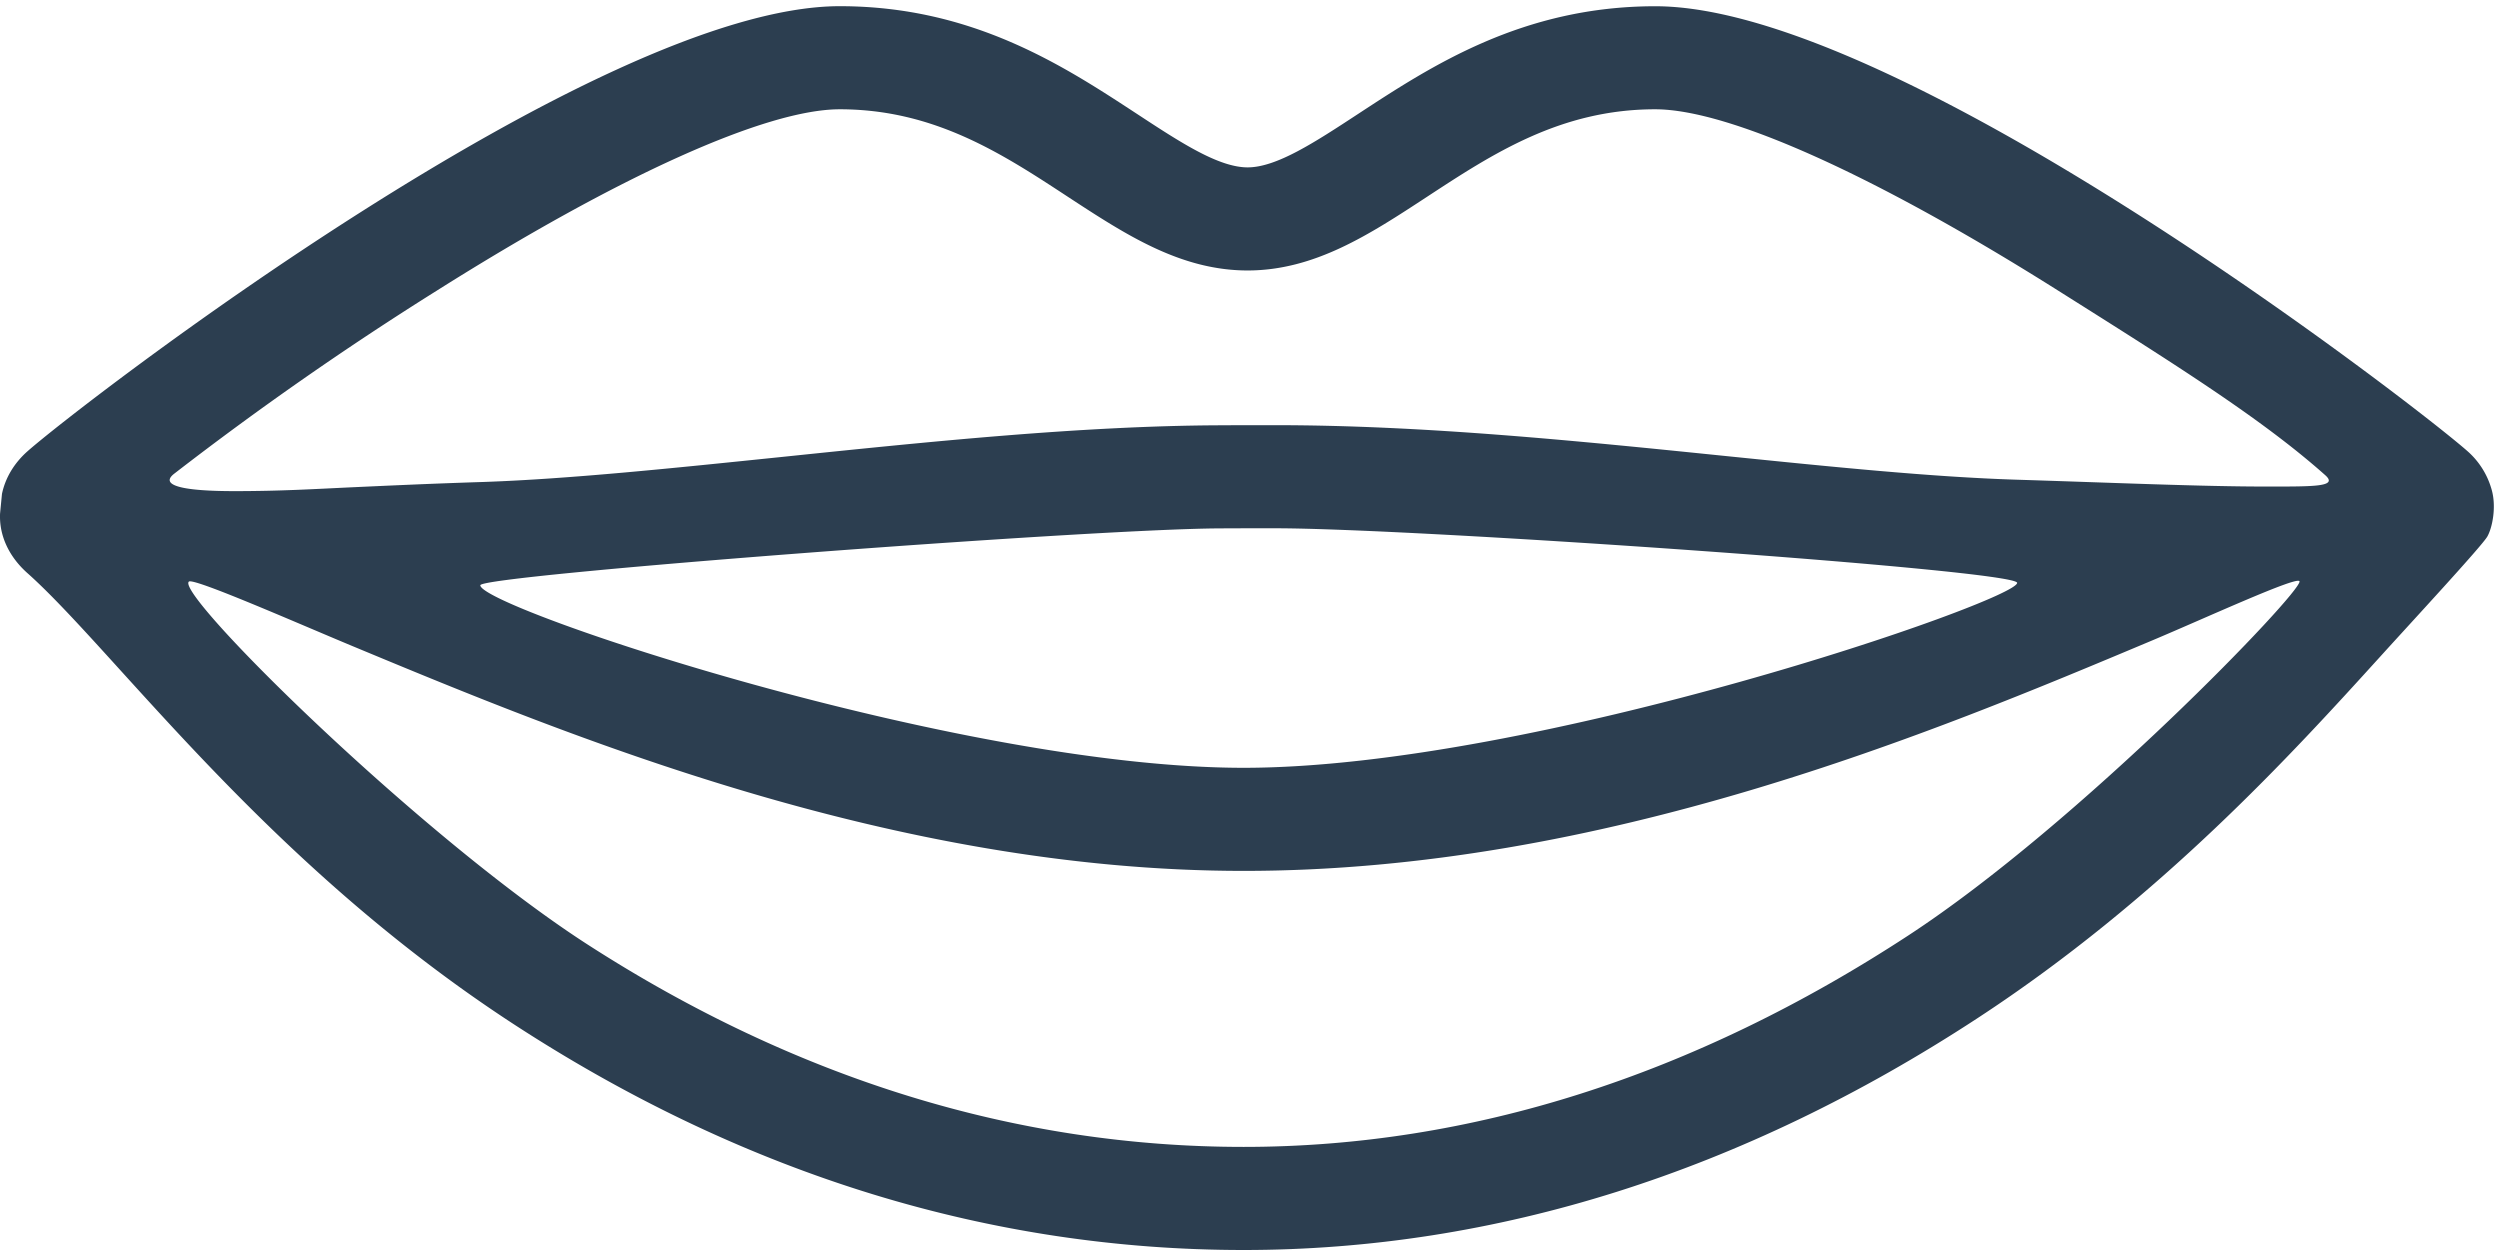 <svg width="42" height="21" viewBox="0 0 42 21" xmlns="http://www.w3.org/2000/svg"><title>icon_Tous</title><path d="M41.863 8.238a1.34 1.34 0 0 0-.403-.653c-.858-.762-9.553-7.48-13.65-7.48-2.231 0-3.76 1.001-4.989 1.806-.738.484-1.375.9-1.86.901-.489 0-1.126-.417-1.865-.902C17.868 1.106 16.34.104 14.108.104 10.011.104 1.316 6.823.458 7.585c-.224.2-.37.448-.425.713l-.032.33c-.016.364.144.718.457.998.417.37.946.952 1.559 1.628 1.56 1.718 3.694 4.072 6.718 6.02C12.57 19.747 16.662 21 20.893 21c4.23 0 8.375-1.309 12.322-3.89 3.086-2.018 5.304-4.461 6.772-6.078.54-.596 1.71-1.86 1.8-2.018.082-.144.154-.487.076-.776zm-9.802 7.477c-3.605 2.358-7.362 3.553-11.168 3.553-3.812 0-7.518-1.143-11.015-3.396-2.814-1.813-6.94-5.893-6.705-6.101.078-.07 1.846.708 2.75 1.084 3.618 1.504 9.084 3.776 14.97 3.776 6.047 0 11.59-2.328 15.258-3.869.884-.371 2.46-1.098 2.481-.995.038.18-3.688 4.062-6.571 5.948zM8.07 9.832c0-.168 10.204-.944 12.412-.955.312-.002.625-.002.939-.002 2.378 0 12.467.703 12.467.917 0 .298-8.103 3.107-12.996 3.107-4.798 0-12.823-2.694-12.823-3.067zm30.007-1.658c-1.094 0-2.531-.063-4.195-.115-1.419-.044-3.106-.216-4.892-.398-2.498-.255-5.08-.518-7.57-.518-.316 0-.633 0-.95.002-2.315.011-4.868.276-7.338.532-1.842.19-3.582.371-5.008.42-.936.03-1.602.062-2.137.086-.733.034-1.263.068-2.05.068-.843 0-1.278-.09-1.005-.297A54.694 54.694 0 0 1 7.33 4.888c3.074-1.94 5.545-3.052 6.777-3.052 1.59 0 2.731.747 3.833 1.47.972.636 1.89 1.237 3.02 1.238 1.126-.001 2.044-.602 3.016-1.239 1.102-.722 2.242-1.469 3.832-1.469 1.233 0 3.703 1.112 6.778 3.052 1.957 1.234 3.41 2.145 4.478 3.095.22.196-.178.191-.987.191z" fill="#2C3E50" fill-rule="evenodd"/></svg>